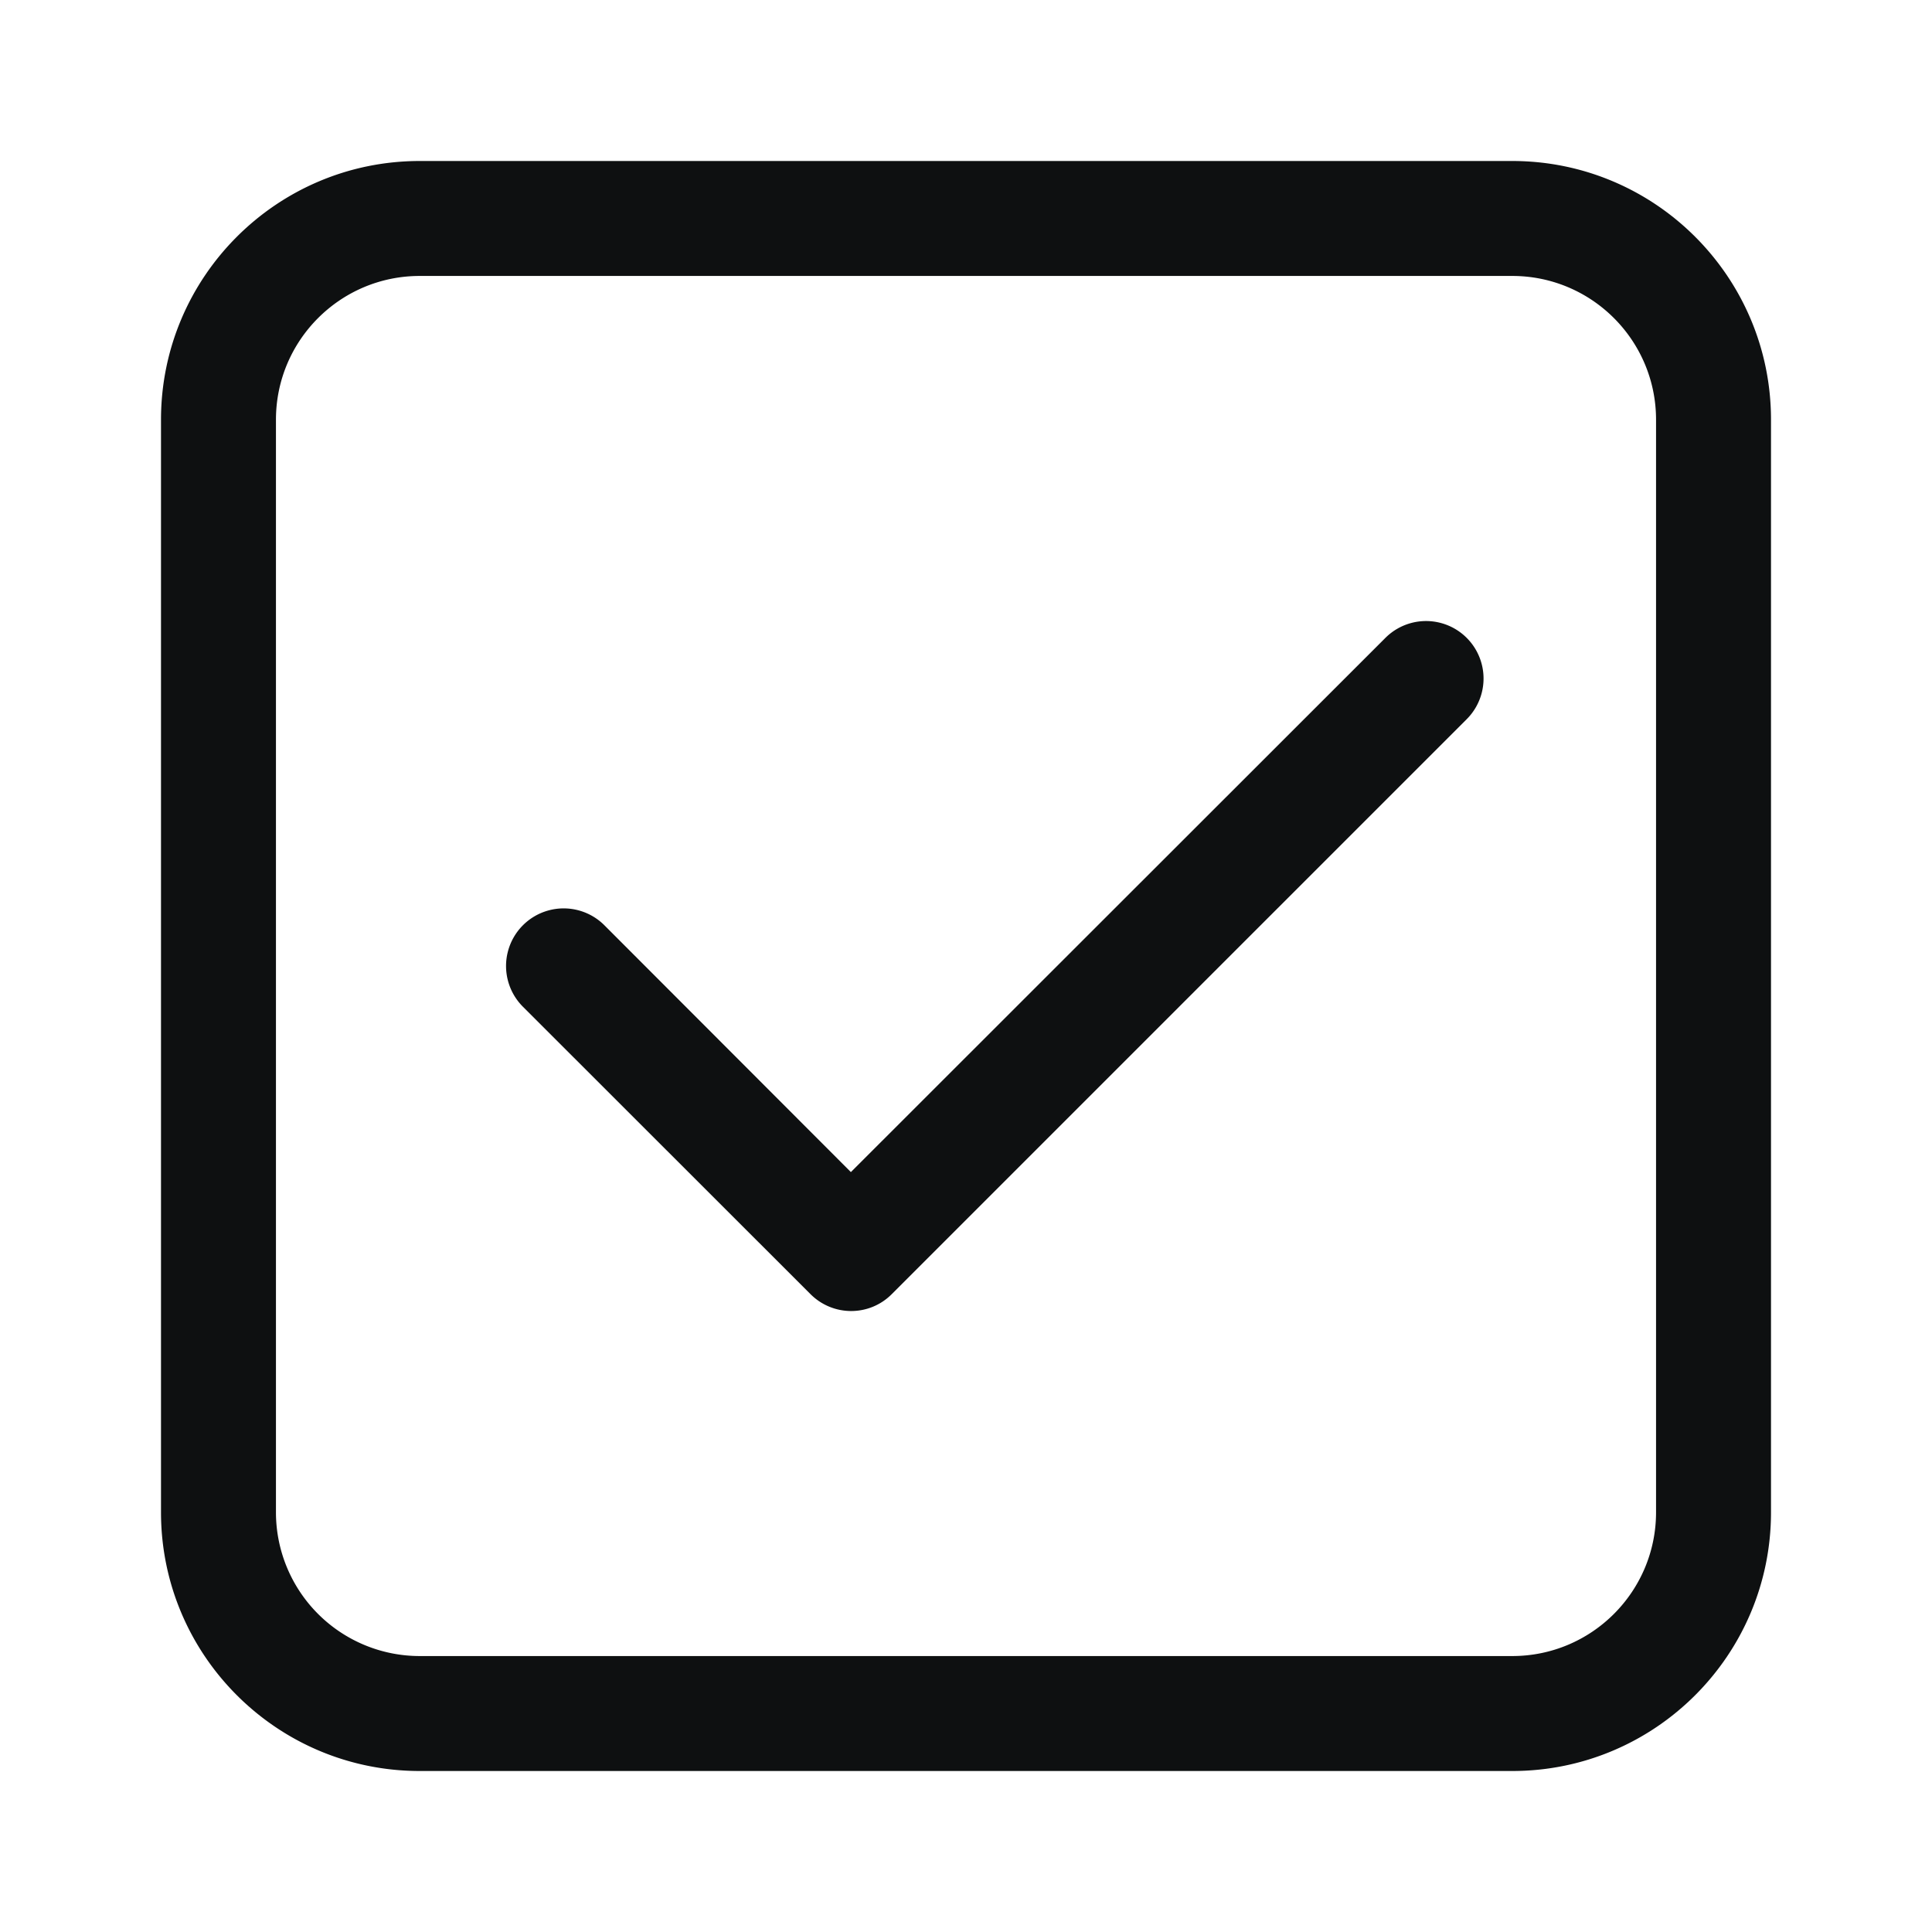 <svg xmlns="http://www.w3.org/2000/svg" fill="none" viewBox="0 0 12 12"><path fill="#0E1011" d="M9.11 4.467a.357.357 0 1 0-.505-.505L5.285 7.28 3.754 5.747a.357.357 0 0 0-.506.506l1.786 1.785c.14.14.366.14.505 0L9.11 4.467Z"/><path fill="#0E1011" fill-rule="evenodd" d="M2.607 1C1.72 1 1 1.72 1 2.607v6.786C1 10.28 1.72 11 2.607 11h6.786C10.28 11 11 10.28 11 9.393V2.607C11 1.72 10.28 1 9.393 1H2.607Zm-.893 1.607c0-.493.4-.893.893-.893h6.786c.493 0 .893.4.893.893v6.786c0 .493-.4.893-.893.893H2.607a.893.893 0 0 1-.893-.893V2.607Z" clip-rule="evenodd"/></svg>